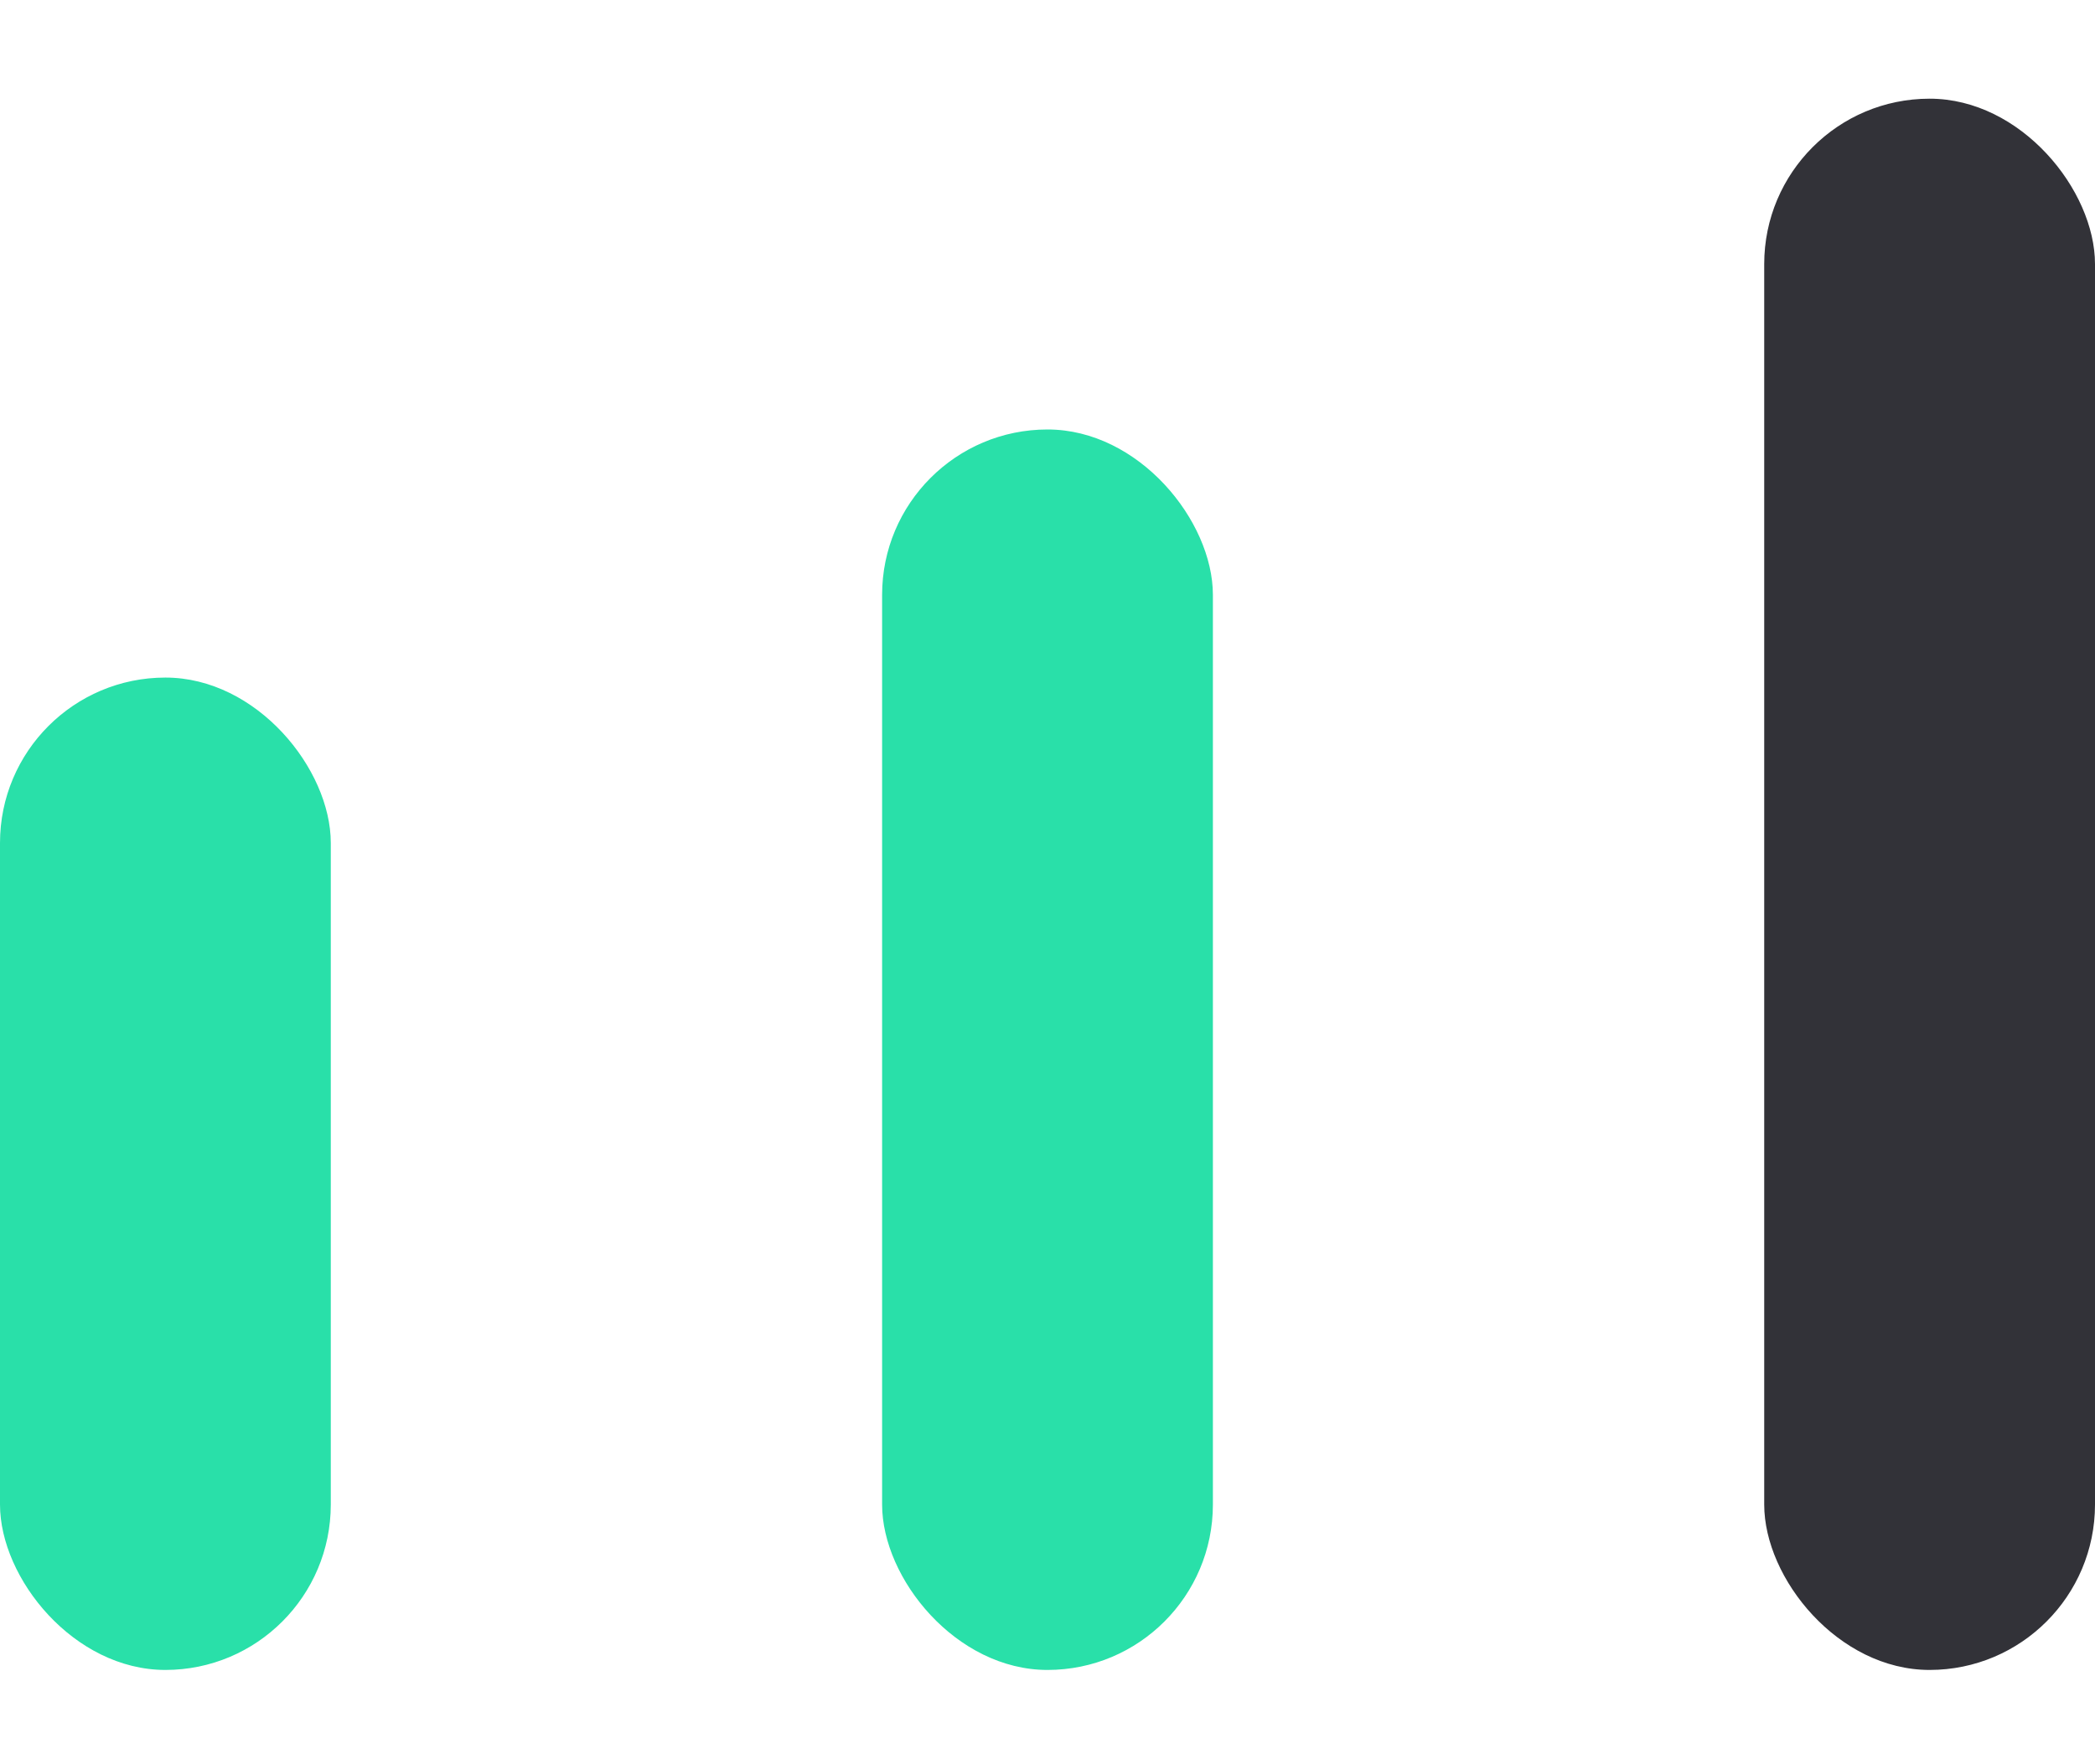 <svg width="19" height="16" viewBox="0 0 19 16" fill="none" xmlns="http://www.w3.org/2000/svg">
<rect y="6.145" width="3" height="9" rx="1.5" fill="#29E0A9"/>
<rect x="8" y="3.895" width="3" height="11.25" rx="1.5" fill="#29E0A9"/>
<rect x="16" y="0.895" width="3" height="14.25" rx="1.5" fill="#323238"/>
</svg>
